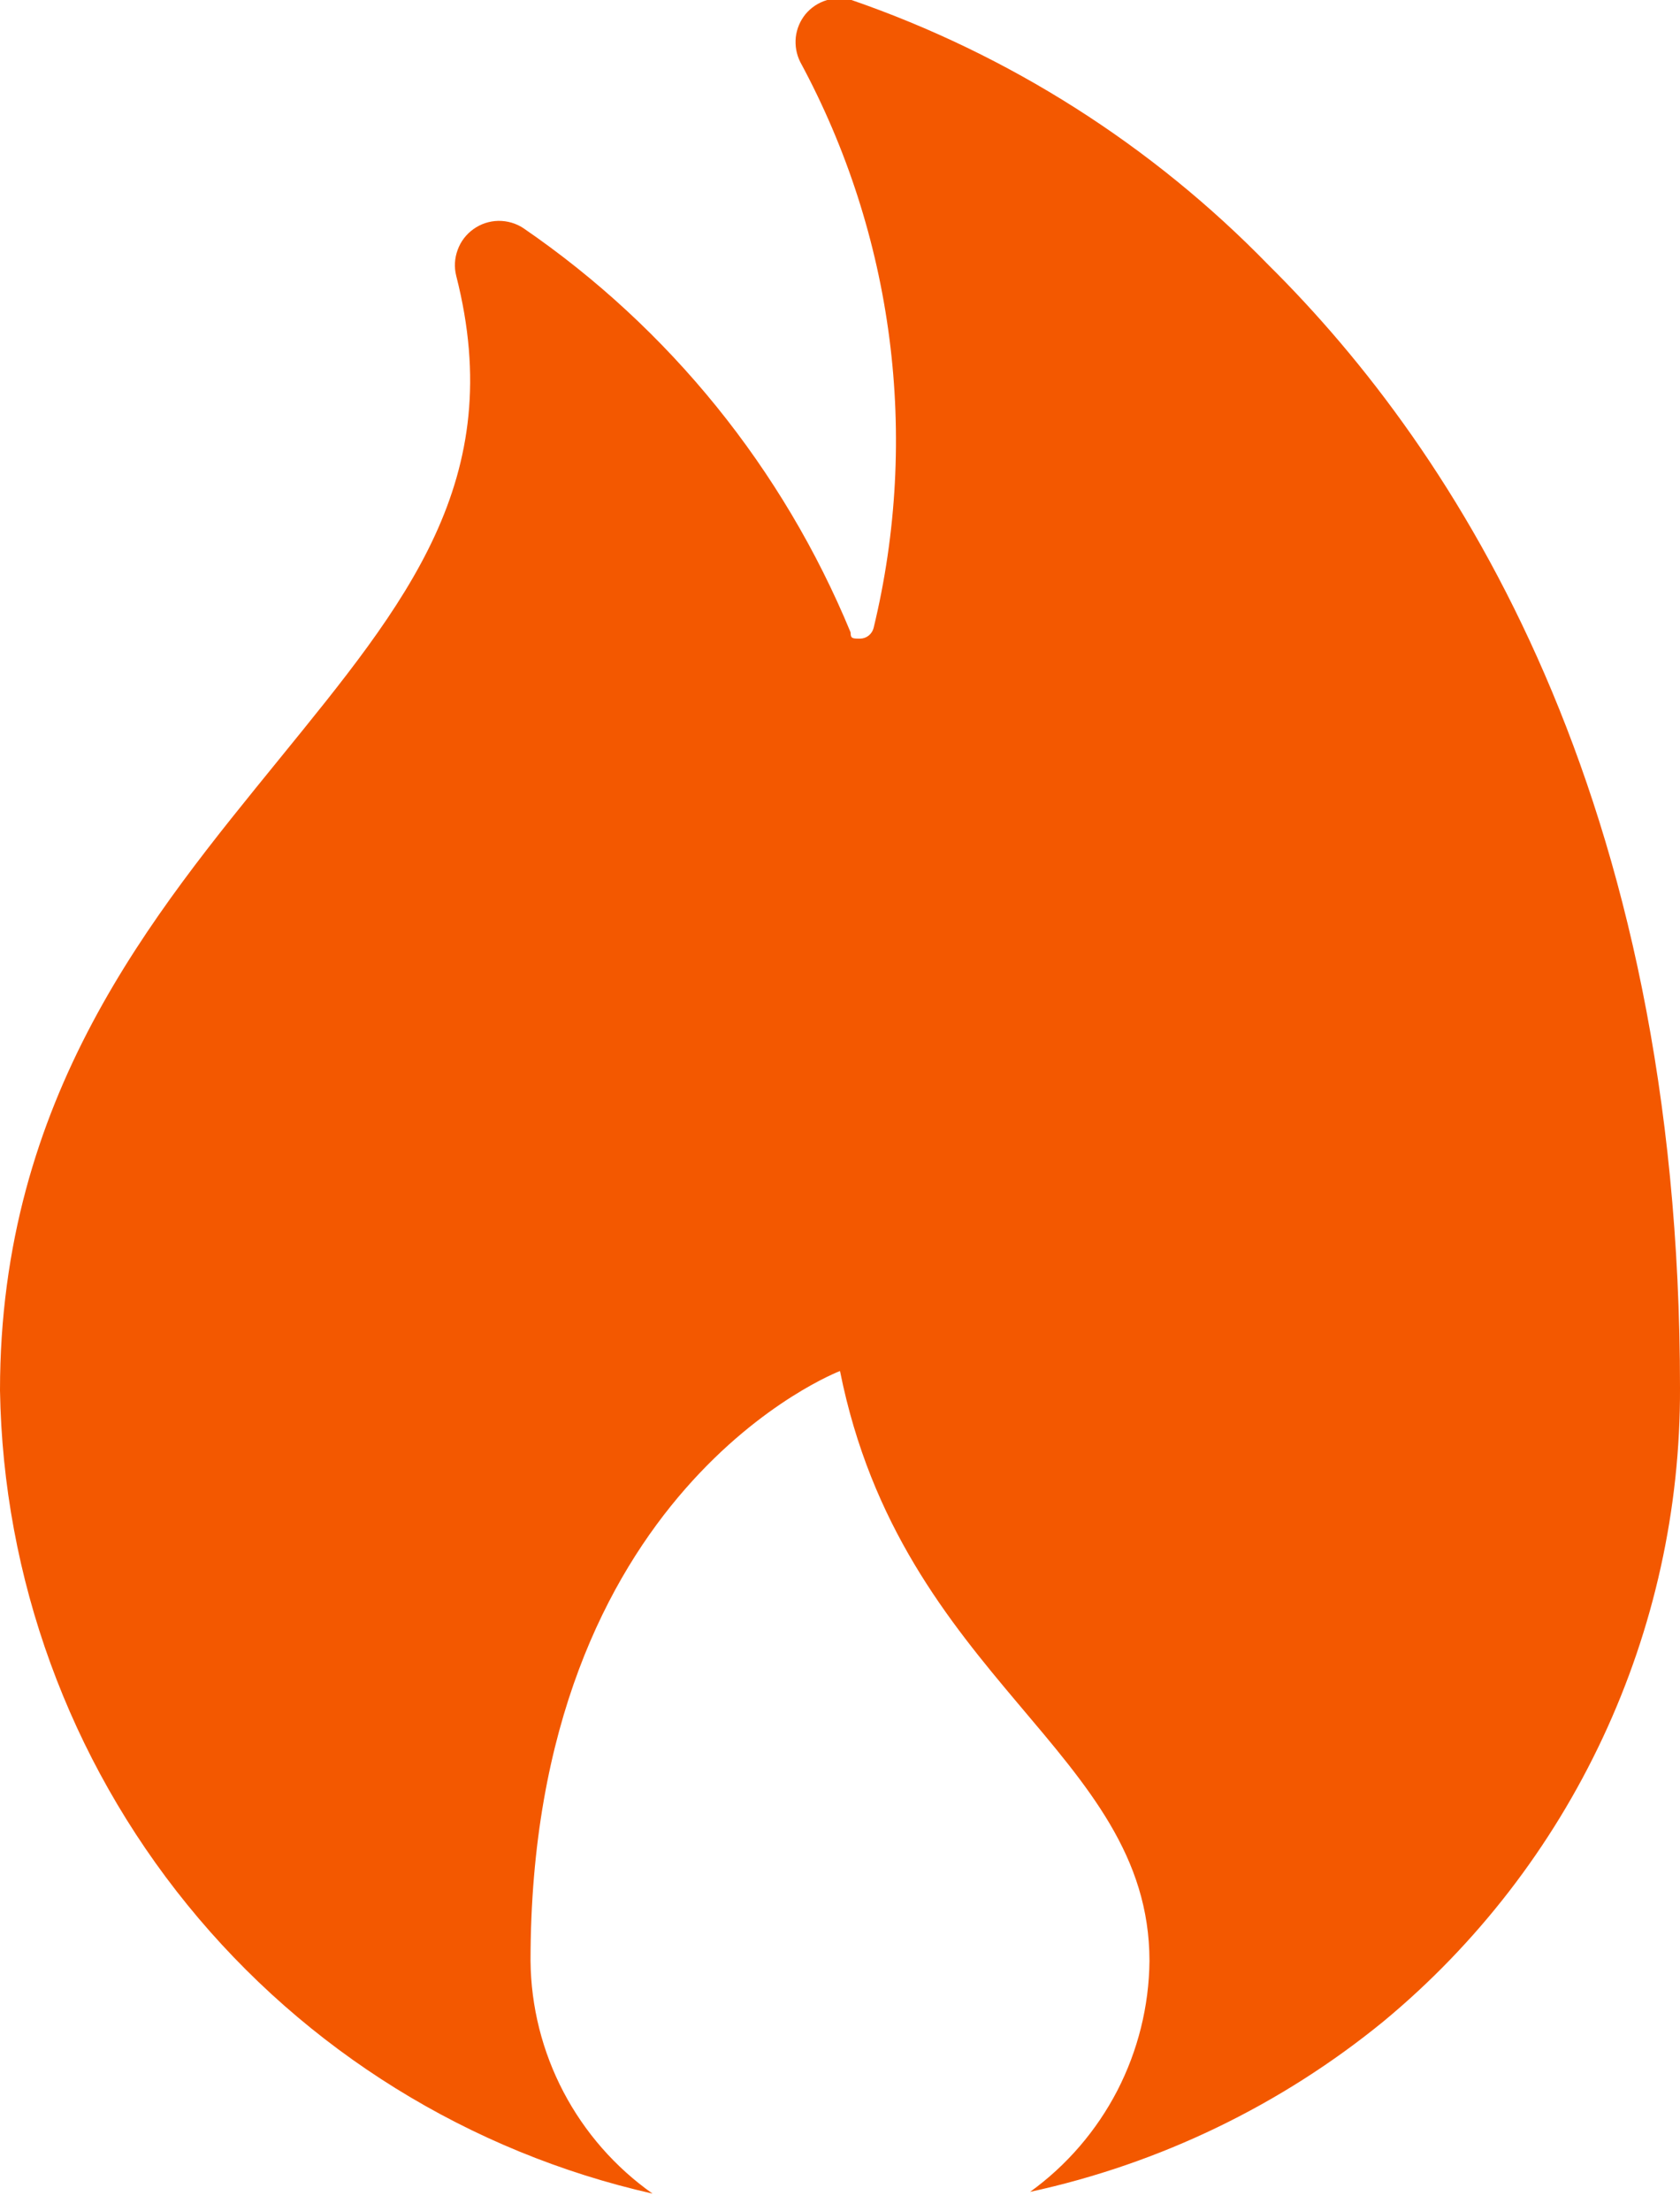 <svg width="19" height="25" viewBox="0 0 19 25" fill="none" xmlns="http://www.w3.org/2000/svg">
<path d="M14.35 3C13.033 1.645 11.416 0.617 9.63 -1.47577e-05C9.537 -0.026 9.439 -0.025 9.346 0.003C9.254 0.031 9.172 0.086 9.11 0.16C9.049 0.235 9.011 0.325 9 0.421C8.99 0.517 9.007 0.614 9.05 0.7C10.108 2.657 10.404 4.937 9.88 7.1C9.871 7.134 9.852 7.163 9.825 7.185C9.798 7.207 9.765 7.219 9.73 7.22C9.64 7.22 9.62 7.22 9.62 7.15C8.856 5.3 7.571 3.712 5.92 2.58C5.836 2.524 5.737 2.496 5.636 2.497C5.535 2.499 5.437 2.531 5.355 2.59C5.273 2.648 5.21 2.73 5.176 2.825C5.141 2.919 5.135 3.022 5.16 3.12C5.75 5.43 4.59 6.82 3.16 8.58C1.73 10.34 0 12.4 0 15.72C0.035 17.841 0.782 19.89 2.12 21.536C3.458 23.183 5.311 24.332 7.38 24.8C6.958 24.502 6.613 24.108 6.373 23.651C6.133 23.194 6.005 22.686 6 22.17C6 16.83 9.5 15.5 9.5 15.5C10.2 19 13 19.8 13 22.17C12.995 22.68 12.87 23.182 12.636 23.636C12.401 24.089 12.064 24.481 11.65 24.78C13.117 24.462 14.488 23.8 15.65 22.85C16.702 21.978 17.548 20.883 18.127 19.645C18.707 18.407 19.005 17.057 19 15.69C19 9 16.47 5.1 14.35 3Z" fill="#F35800"/>
</svg>

